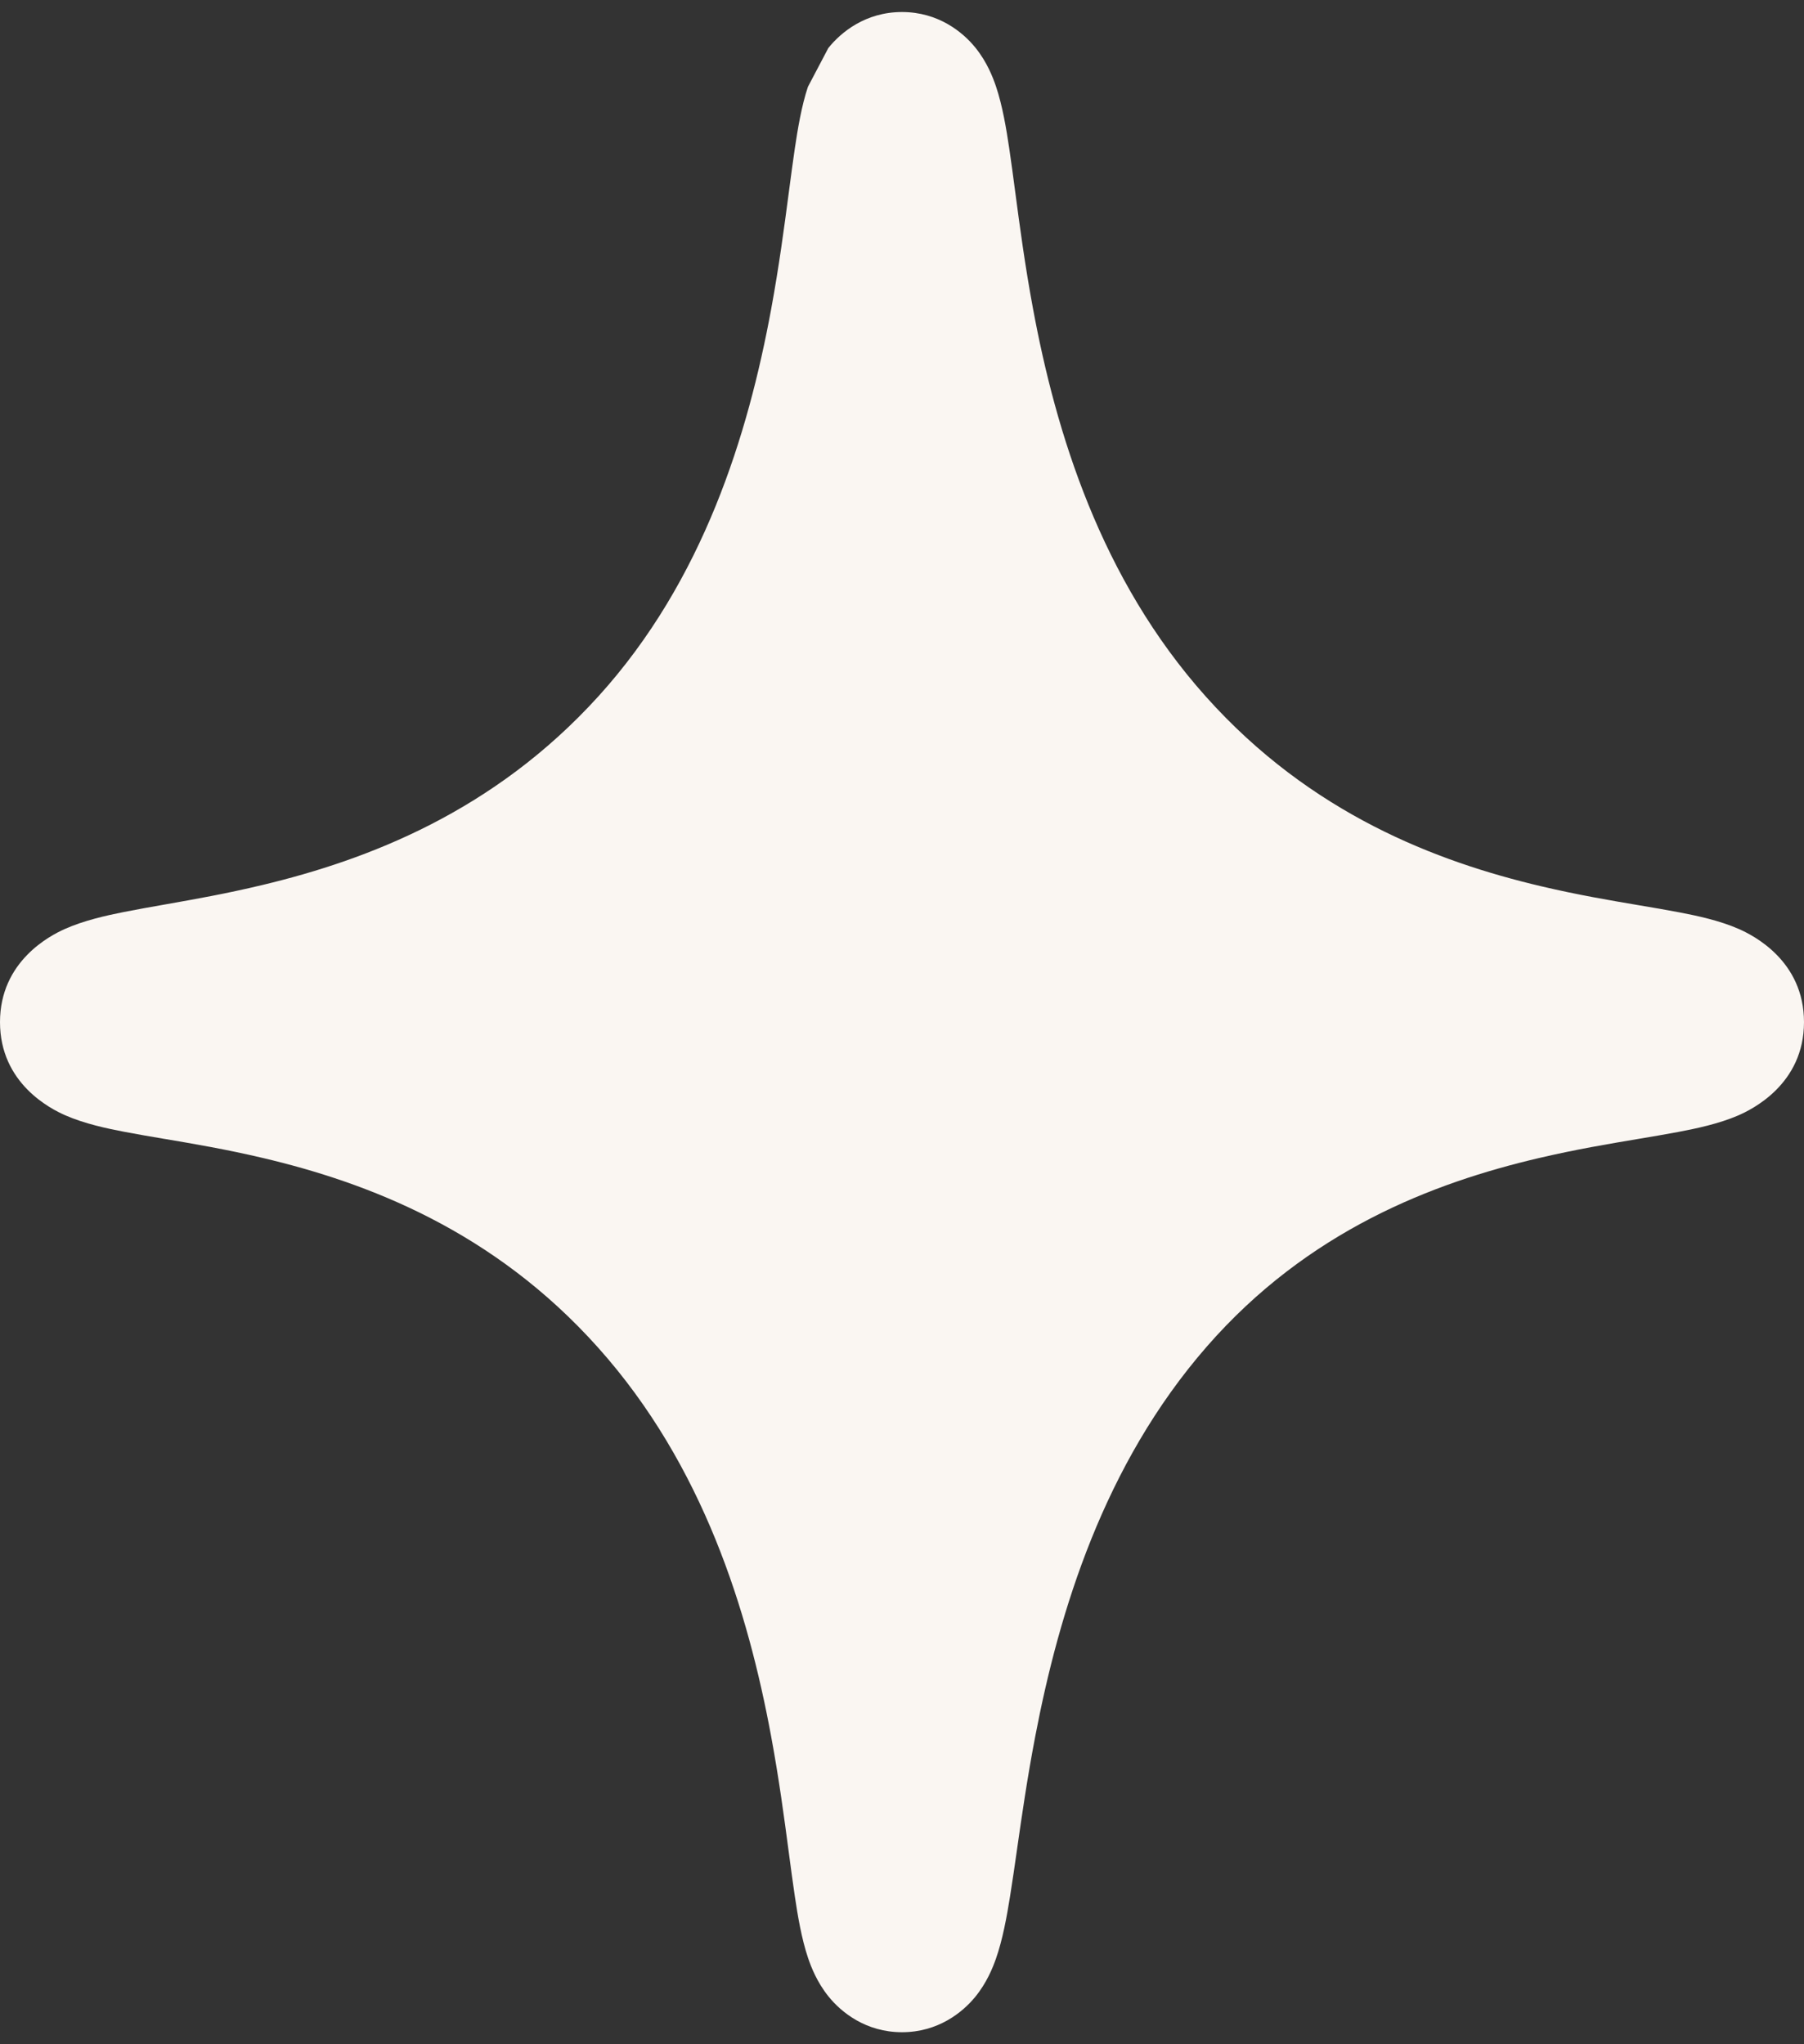 <svg width="75" height="85" viewBox="0 0 75 85" fill="none" xmlns="http://www.w3.org/2000/svg">
<rect x="0" y="0" width="75" height="85" fill="#333333" stroke="none"/>
<path d="M37.5 0.5C35.985 0.5 34.962 1.341 34.436 1.999L33.589 3.609C33.324 4.403 33.164 5.364 33.04 6.2C32.956 6.771 32.876 7.382 32.792 8.019L32.791 8.027C32.602 9.458 32.391 11.06 32.058 12.868C31.099 18.061 29.251 24.13 24.88 28.951C20.52 33.759 15.285 35.751 10.911 36.798C9.403 37.159 8.102 37.389 6.899 37.601L6.889 37.602L6.888 37.603C6.292 37.708 5.71 37.81 5.152 37.921C4.422 38.066 3.487 38.273 2.688 38.631C2.092 38.898 0 39.965 0 42.5C0 45.053 2.115 46.112 2.713 46.374C3.514 46.726 4.452 46.924 5.179 47.063C5.716 47.166 6.277 47.261 6.852 47.358L6.862 47.359C8.079 47.566 9.4 47.789 10.924 48.148C15.282 49.175 20.507 51.161 24.864 56.032C29.252 60.937 31.101 67.021 32.058 72.19C32.391 73.988 32.602 75.578 32.79 76.998L32.791 77.005C32.875 77.642 32.956 78.253 33.041 78.825C33.164 79.655 33.325 80.612 33.592 81.405C33.722 81.79 33.967 82.422 34.445 83.014C34.977 83.674 35.999 84.5 37.5 84.5C38.993 84.5 40.009 83.682 40.538 83.039C41.017 82.456 41.269 81.832 41.404 81.447C41.683 80.656 41.856 79.699 41.99 78.864C42.089 78.25 42.183 77.594 42.281 76.908L42.282 76.899C42.481 75.509 42.702 73.963 43.038 72.206C44.031 67.013 45.886 60.908 50.166 55.998C54.377 51.167 59.574 49.184 63.972 48.154C65.512 47.793 66.853 47.568 68.09 47.36L68.101 47.358C68.677 47.262 69.24 47.167 69.777 47.066C70.514 46.926 71.455 46.729 72.258 46.383C72.831 46.135 75 45.085 75 42.5C75 39.947 72.885 38.888 72.287 38.626C71.486 38.274 70.548 38.076 69.822 37.937C69.284 37.834 68.722 37.739 68.146 37.642L68.139 37.641C66.921 37.434 65.6 37.211 64.076 36.852C59.718 35.825 54.493 33.839 50.136 28.968C45.748 24.063 43.899 17.979 42.942 12.81C42.609 11.012 42.398 9.422 42.21 8.002L42.209 7.995C42.125 7.358 42.044 6.747 41.959 6.175C41.836 5.345 41.675 4.387 41.408 3.595C41.278 3.21 41.033 2.578 40.555 1.986C40.023 1.326 39.001 0.5 37.5 0.5Z" fill="#FAF6F2"/>
</svg>
